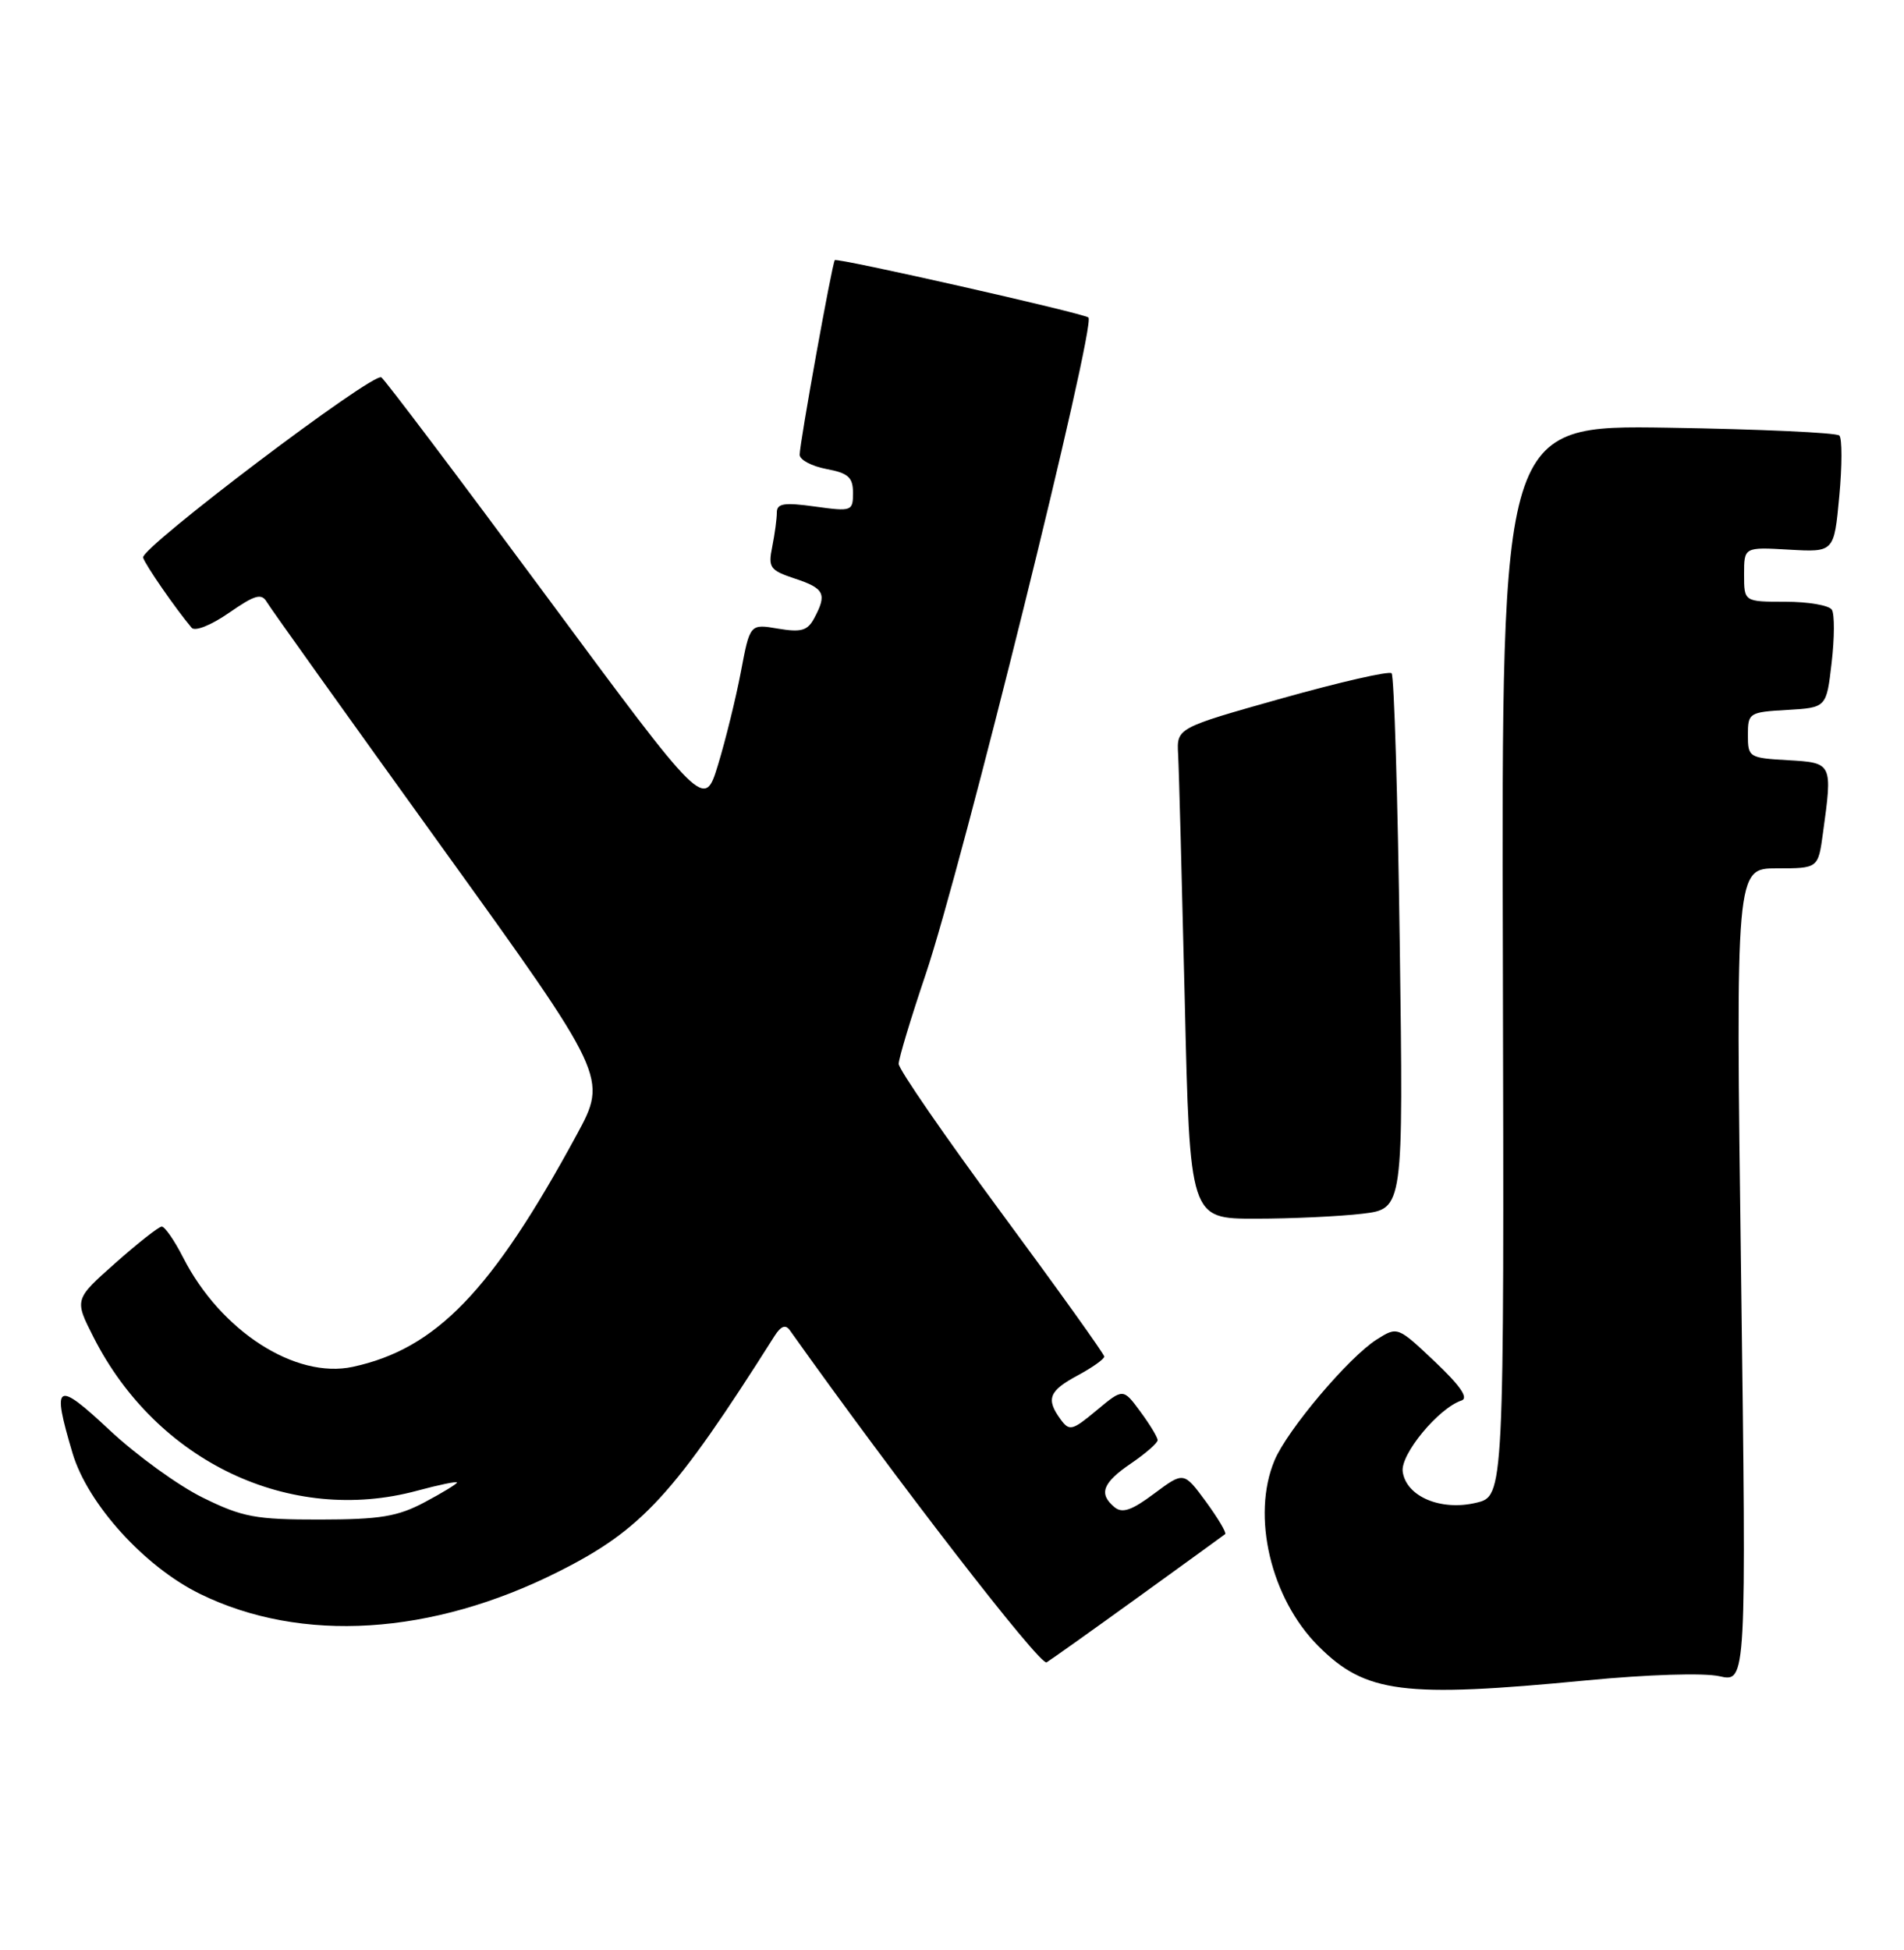 <?xml version="1.0" encoding="UTF-8" standalone="no"?>
<!DOCTYPE svg PUBLIC "-//W3C//DTD SVG 1.1//EN" "http://www.w3.org/Graphics/SVG/1.1/DTD/svg11.dtd" >
<svg xmlns="http://www.w3.org/2000/svg" xmlns:xlink="http://www.w3.org/1999/xlink" version="1.1" viewBox="0 0 250 256">
 <g >
 <path fill="currentColor"
d=" M 208.36 220.60 C 216.36 219.83 223.73 219.60 225.77 220.06 C 229.31 220.86 229.31 220.86 228.61 167.43 C 227.90 114.00 227.90 114.00 233.31 114.00 C 238.73 114.00 238.73 114.00 239.36 109.36 C 240.63 100.15 240.62 100.14 234.75 99.80 C 229.65 99.51 229.50 99.41 229.50 96.50 C 229.50 93.59 229.66 93.49 234.66 93.20 C 239.82 92.90 239.82 92.90 240.50 87.00 C 240.88 83.76 240.89 80.63 240.53 80.05 C 240.17 79.47 237.43 79.00 234.44 79.00 C 229.00 79.00 229.00 79.00 229.00 75.41 C 229.00 71.82 229.00 71.82 234.91 72.16 C 240.82 72.50 240.82 72.50 241.50 65.18 C 241.88 61.15 241.88 57.55 241.51 57.18 C 241.14 56.80 231.01 56.34 218.99 56.15 C 197.15 55.81 197.15 55.81 197.33 126.11 C 197.50 196.42 197.50 196.42 193.81 197.29 C 189.18 198.39 184.64 196.47 184.18 193.21 C 183.85 190.94 188.88 184.86 191.90 183.86 C 192.86 183.55 191.73 181.91 188.40 178.76 C 183.50 174.13 183.50 174.13 180.77 175.85 C 177.10 178.17 169.03 187.72 167.35 191.72 C 164.29 199.01 166.85 209.85 173.10 216.10 C 179.30 222.30 184.23 222.93 208.36 220.60 Z  M 149.50 209.64 C 155.55 205.27 160.67 201.56 160.87 201.40 C 161.07 201.23 159.93 199.32 158.34 197.14 C 155.43 193.19 155.43 193.19 151.55 196.08 C 148.60 198.29 147.36 198.71 146.34 197.87 C 144.22 196.11 144.76 194.67 148.51 192.12 C 150.43 190.81 152.00 189.44 152.00 189.07 C 152.00 188.69 150.98 187.01 149.73 185.32 C 147.47 182.25 147.47 182.25 143.99 185.15 C 140.78 187.83 140.42 187.92 139.26 186.34 C 137.31 183.67 137.72 182.60 141.50 180.57 C 143.43 179.53 145.00 178.42 144.99 178.09 C 144.99 177.77 138.91 169.28 131.49 159.23 C 124.07 149.18 118.00 140.38 118.00 139.67 C 118.00 138.97 119.59 133.69 121.53 127.95 C 126.28 113.90 143.98 42.48 142.91 41.68 C 142.13 41.09 109.87 33.80 109.61 34.15 C 109.25 34.63 104.99 58.22 105.00 59.70 C 105.00 60.37 106.58 61.20 108.50 61.57 C 111.38 62.11 112.00 62.66 112.00 64.71 C 112.00 67.11 111.84 67.17 107.00 66.50 C 102.96 65.94 102.00 66.09 102.00 67.28 C 102.00 68.09 101.73 70.11 101.40 71.76 C 100.84 74.53 101.09 74.87 104.40 75.97 C 108.25 77.24 108.61 77.98 106.92 81.14 C 106.04 82.80 105.21 83.04 102.16 82.53 C 98.47 81.90 98.47 81.90 97.28 88.20 C 96.62 91.67 95.27 97.15 94.28 100.40 C 92.48 106.29 92.48 106.29 71.67 78.16 C 60.23 62.69 50.51 49.81 50.07 49.54 C 48.95 48.85 18.43 71.94 18.79 73.20 C 19.04 74.11 23.05 79.91 25.16 82.41 C 25.59 82.93 27.71 82.09 30.06 80.46 C 33.48 78.09 34.34 77.84 35.04 79.05 C 35.51 79.85 45.77 94.21 57.85 110.98 C 79.80 141.45 79.80 141.45 75.72 148.98 C 64.59 169.49 57.27 177.08 46.33 179.44 C 38.79 181.07 28.98 174.75 24.05 165.10 C 22.90 162.84 21.63 161.01 21.23 161.03 C 20.83 161.05 18.08 163.21 15.13 165.83 C 9.76 170.59 9.76 170.59 12.28 175.55 C 20.58 191.90 38.08 200.21 54.75 195.71 C 57.64 194.93 60.00 194.44 60.00 194.63 C 60.00 194.81 58.09 195.98 55.75 197.22 C 52.21 199.10 49.92 199.48 42.00 199.49 C 33.55 199.50 31.85 199.18 26.66 196.63 C 23.45 195.06 17.94 191.07 14.41 187.77 C 7.35 181.16 6.77 181.51 9.52 190.76 C 11.50 197.43 18.97 205.68 26.26 209.25 C 39.57 215.77 56.70 214.70 73.33 206.33 C 84.33 200.80 88.50 196.24 101.70 175.39 C 102.53 174.09 103.14 173.85 103.70 174.63 C 117.64 194.25 136.59 218.75 137.42 218.24 C 138.01 217.88 143.45 214.01 149.50 209.64 Z  M 178.89 159.34 C 184.27 158.69 184.27 158.69 183.79 123.84 C 183.53 104.67 183.05 88.71 182.72 88.39 C 182.40 88.06 175.91 89.55 168.32 91.68 C 154.50 95.57 154.50 95.57 154.69 99.03 C 154.80 100.94 155.18 115.44 155.56 131.25 C 156.23 160.00 156.23 160.00 164.86 159.99 C 169.61 159.99 175.92 159.69 178.89 159.34 Z "/>
</g>
</svg>